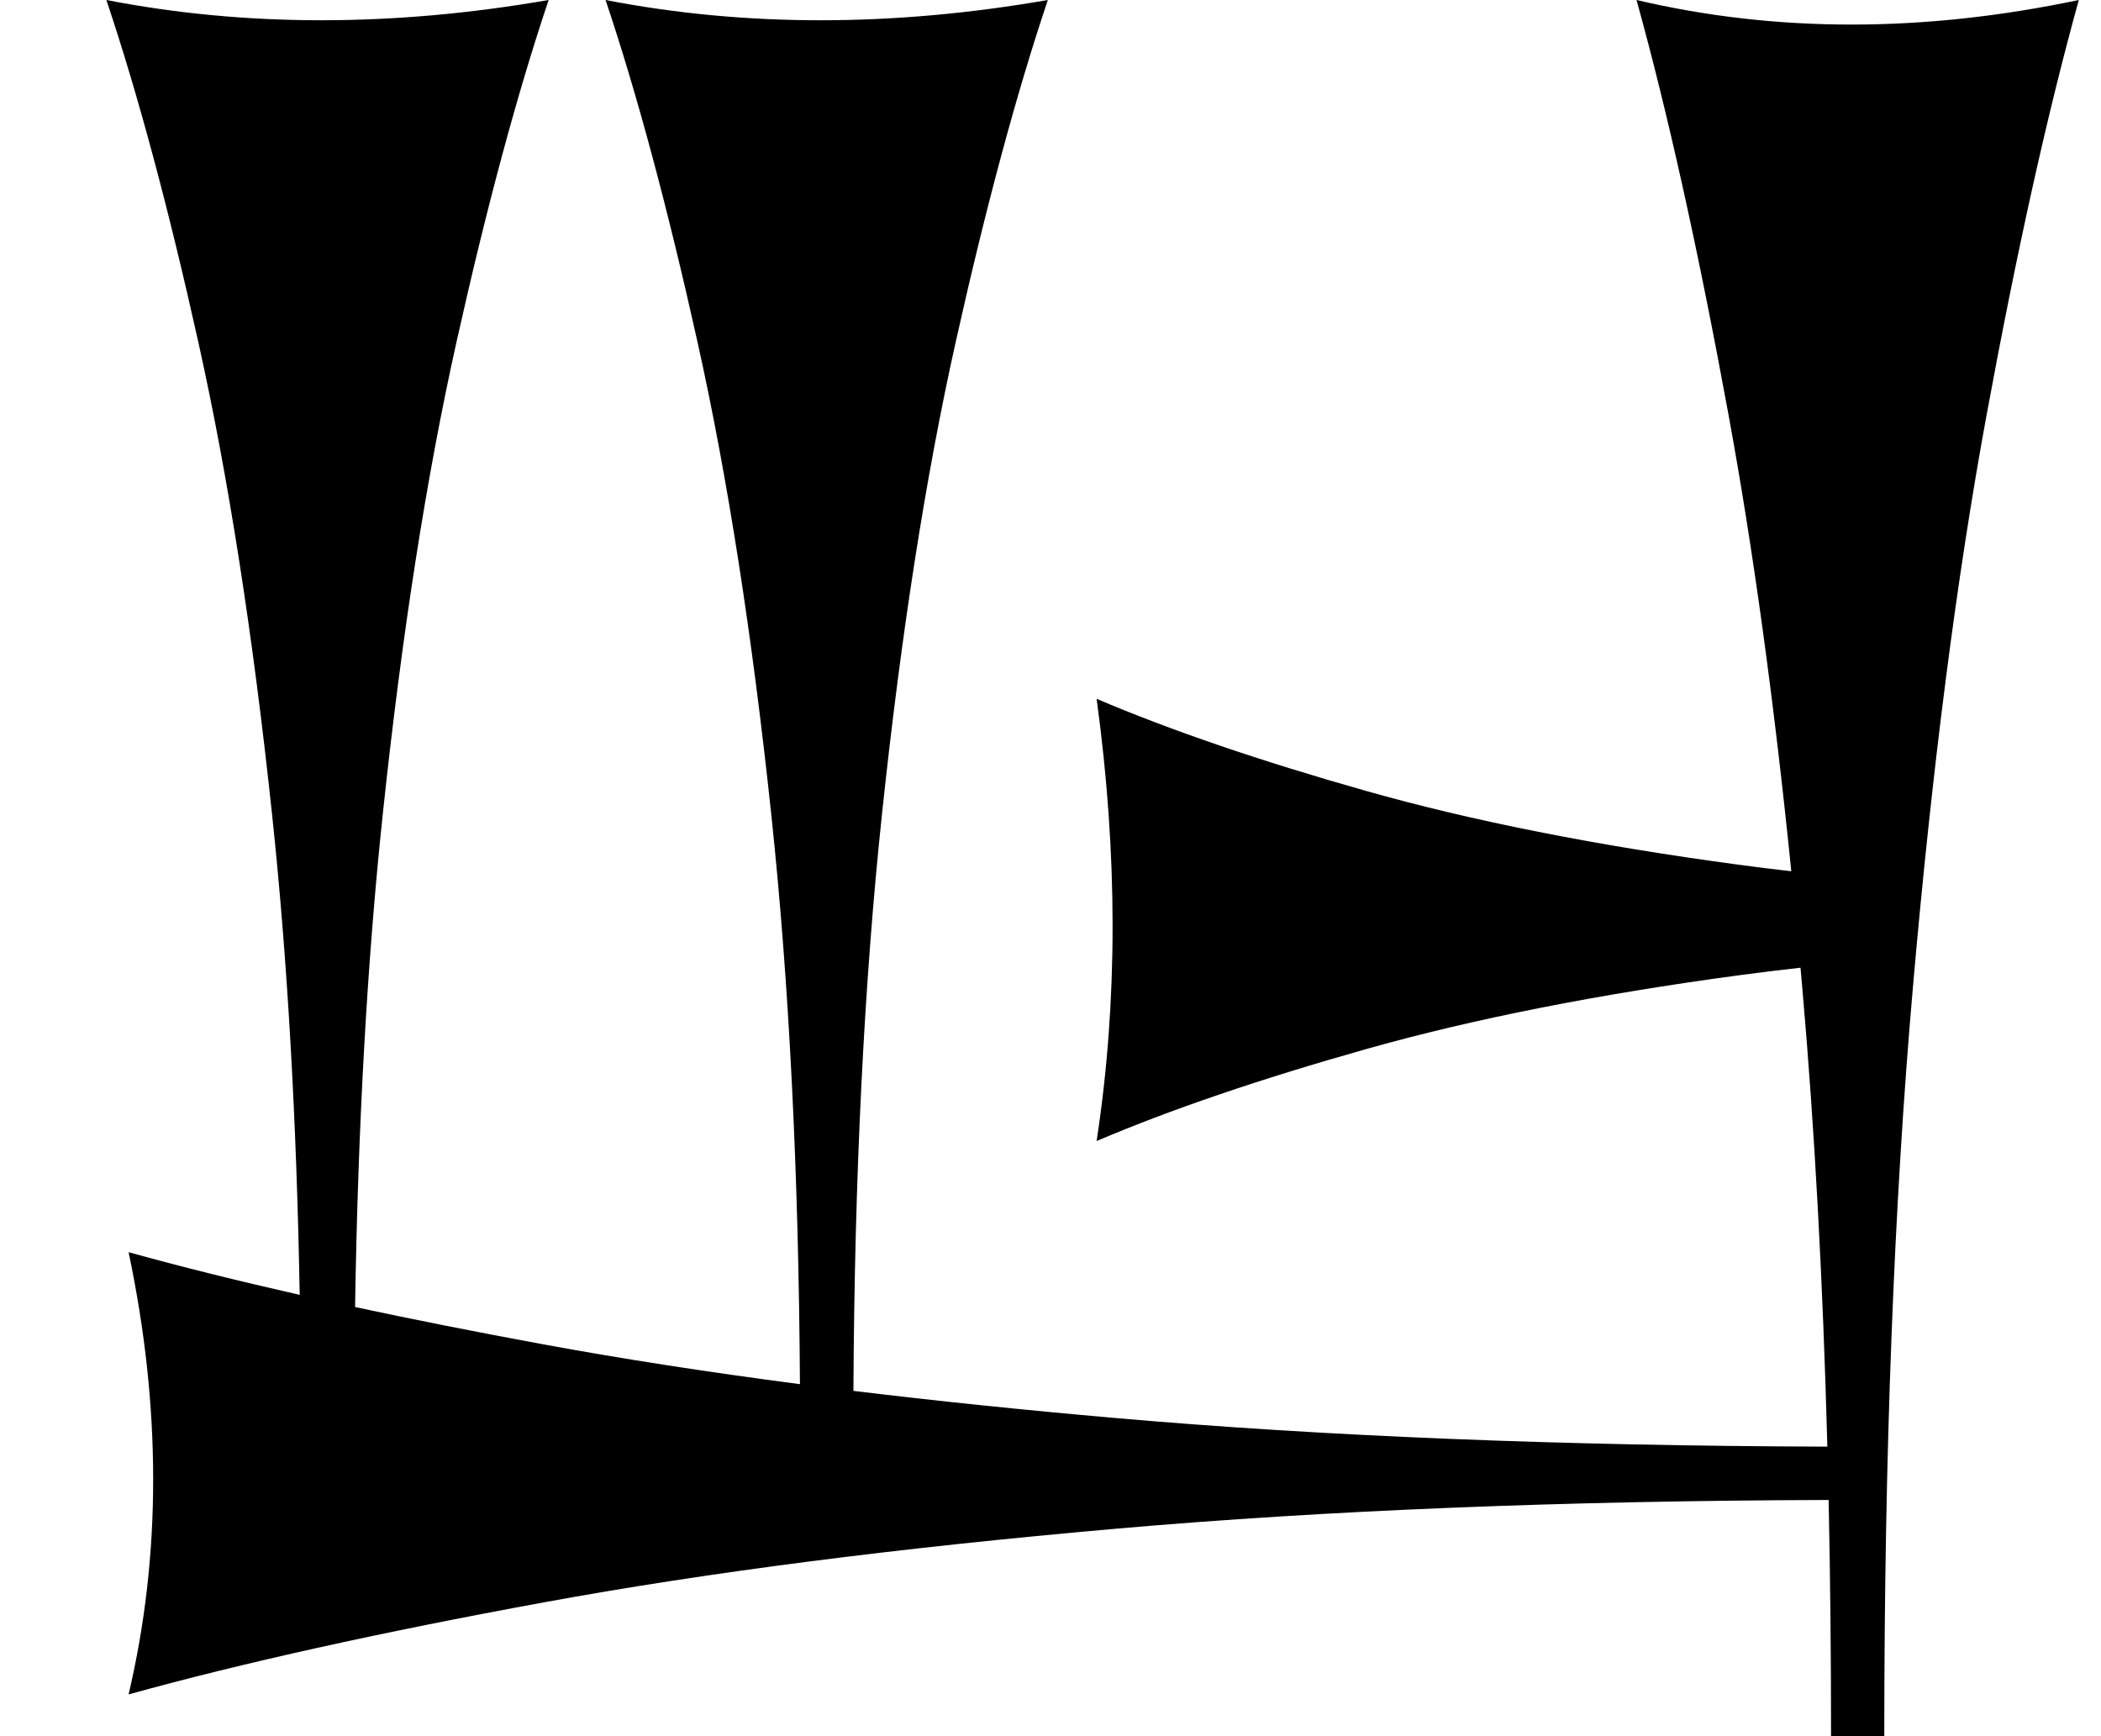 <?xml version="1.0" standalone="no"?>
<!DOCTYPE svg PUBLIC "-//W3C//DTD SVG 1.1//EN" "http://www.w3.org/Graphics/SVG/1.1/DTD/svg11.dtd" >
<svg xmlns="http://www.w3.org/2000/svg" xmlns:xlink="http://www.w3.org/1999/xlink" version="1.1" viewBox="0 0 968 800">
   <path fill="currentColor"
d="M368.559 637.823c-0.574 -97.397 -4.955 -184.698 -13.144 -261.903c-8.805 -83.019 -20.126 -155.66 -33.962 -217.925c-13.837 -62.264 -27.988 -114.929 -42.453 -157.995c32.076 6.227 65.095 9.34 99.057 9.34
s68.868 -3.113 104.717 -9.34c-14.464 43.066 -28.615 95.601 -42.453 157.606c-13.836 62.005 -25.157 134.516 -33.962 217.535c-8.276 78.047 -12.665 166.642 -13.16 265.783c37.98 4.621 78.235 8.791 120.766 12.513
c96.12 8.409 205.439 12.805 327.957 13.182c-2.026 -76.134 -5.862 -146.453 -11.506 -210.959c-0.285 -3.257 -0.572 -6.501 -0.863 -9.731c-9.557 1.064 -18.933 2.215 -28.126 3.452
c-65.408 8.805 -122.641 20.126 -171.697 33.962c-49.057 13.837 -90.551 27.988 -124.481 42.453c4.905 -32.076 7.358 -65.095 7.358 -99.057s-2.453 -68.868 -7.358 -104.717c33.931 14.464 75.322 28.615 124.175 42.453
c48.852 13.836 105.982 25.157 171.391 33.962c8.023 1.08 16.189 2.094 24.496 3.041c-7.942 -78.371 -17.561 -148.36 -28.855 -209.969c-13.837 -75.472 -27.988 -139.309 -42.453 -191.51c32.076 7.547 65.095 11.321 99.057 11.321
s68.868 -3.774 104.717 -11.321c-14.464 52.201 -28.615 115.88 -42.453 191.038c-13.836 75.157 -25.157 163.05 -33.962 263.679c-8.804 100.629 -13.208 215.724 -13.208 345.283h-24.527c0 -37.462 -0.372 -73.73 -1.115 -108.802
c-122.147 0.366 -231.347 4.761 -327.601 13.183c-100.629 8.805 -188.679 20.126 -264.15 33.962c-75.472 13.837 -139.309 27.988 -191.51 42.453c7.547 -32.076 11.321 -65.095 11.321 -99.057s-3.774 -68.868 -11.321 -104.717
c23.876 6.615 50.153 13.166 78.832 19.65c-1.425 -81 -5.646 -154.584 -12.664 -220.753c-8.805 -83.019 -20.126 -155.66 -33.962 -217.925c-13.837 -62.264 -27.988 -114.929 -42.453 -157.995c32.076 6.227 65.095 9.34 99.057 9.34
s68.868 -3.113 104.717 -9.34c-14.464 43.066 -28.615 95.601 -42.453 157.606c-13.836 62.005 -25.157 134.516 -33.962 217.535c-7.187 67.765 -11.441 143.48 -12.762 227.148c26.965 5.781 55.861 11.51 86.689 17.186
c36.432 6.707 75.856 12.823 118.273 18.348z" />
</svg>
